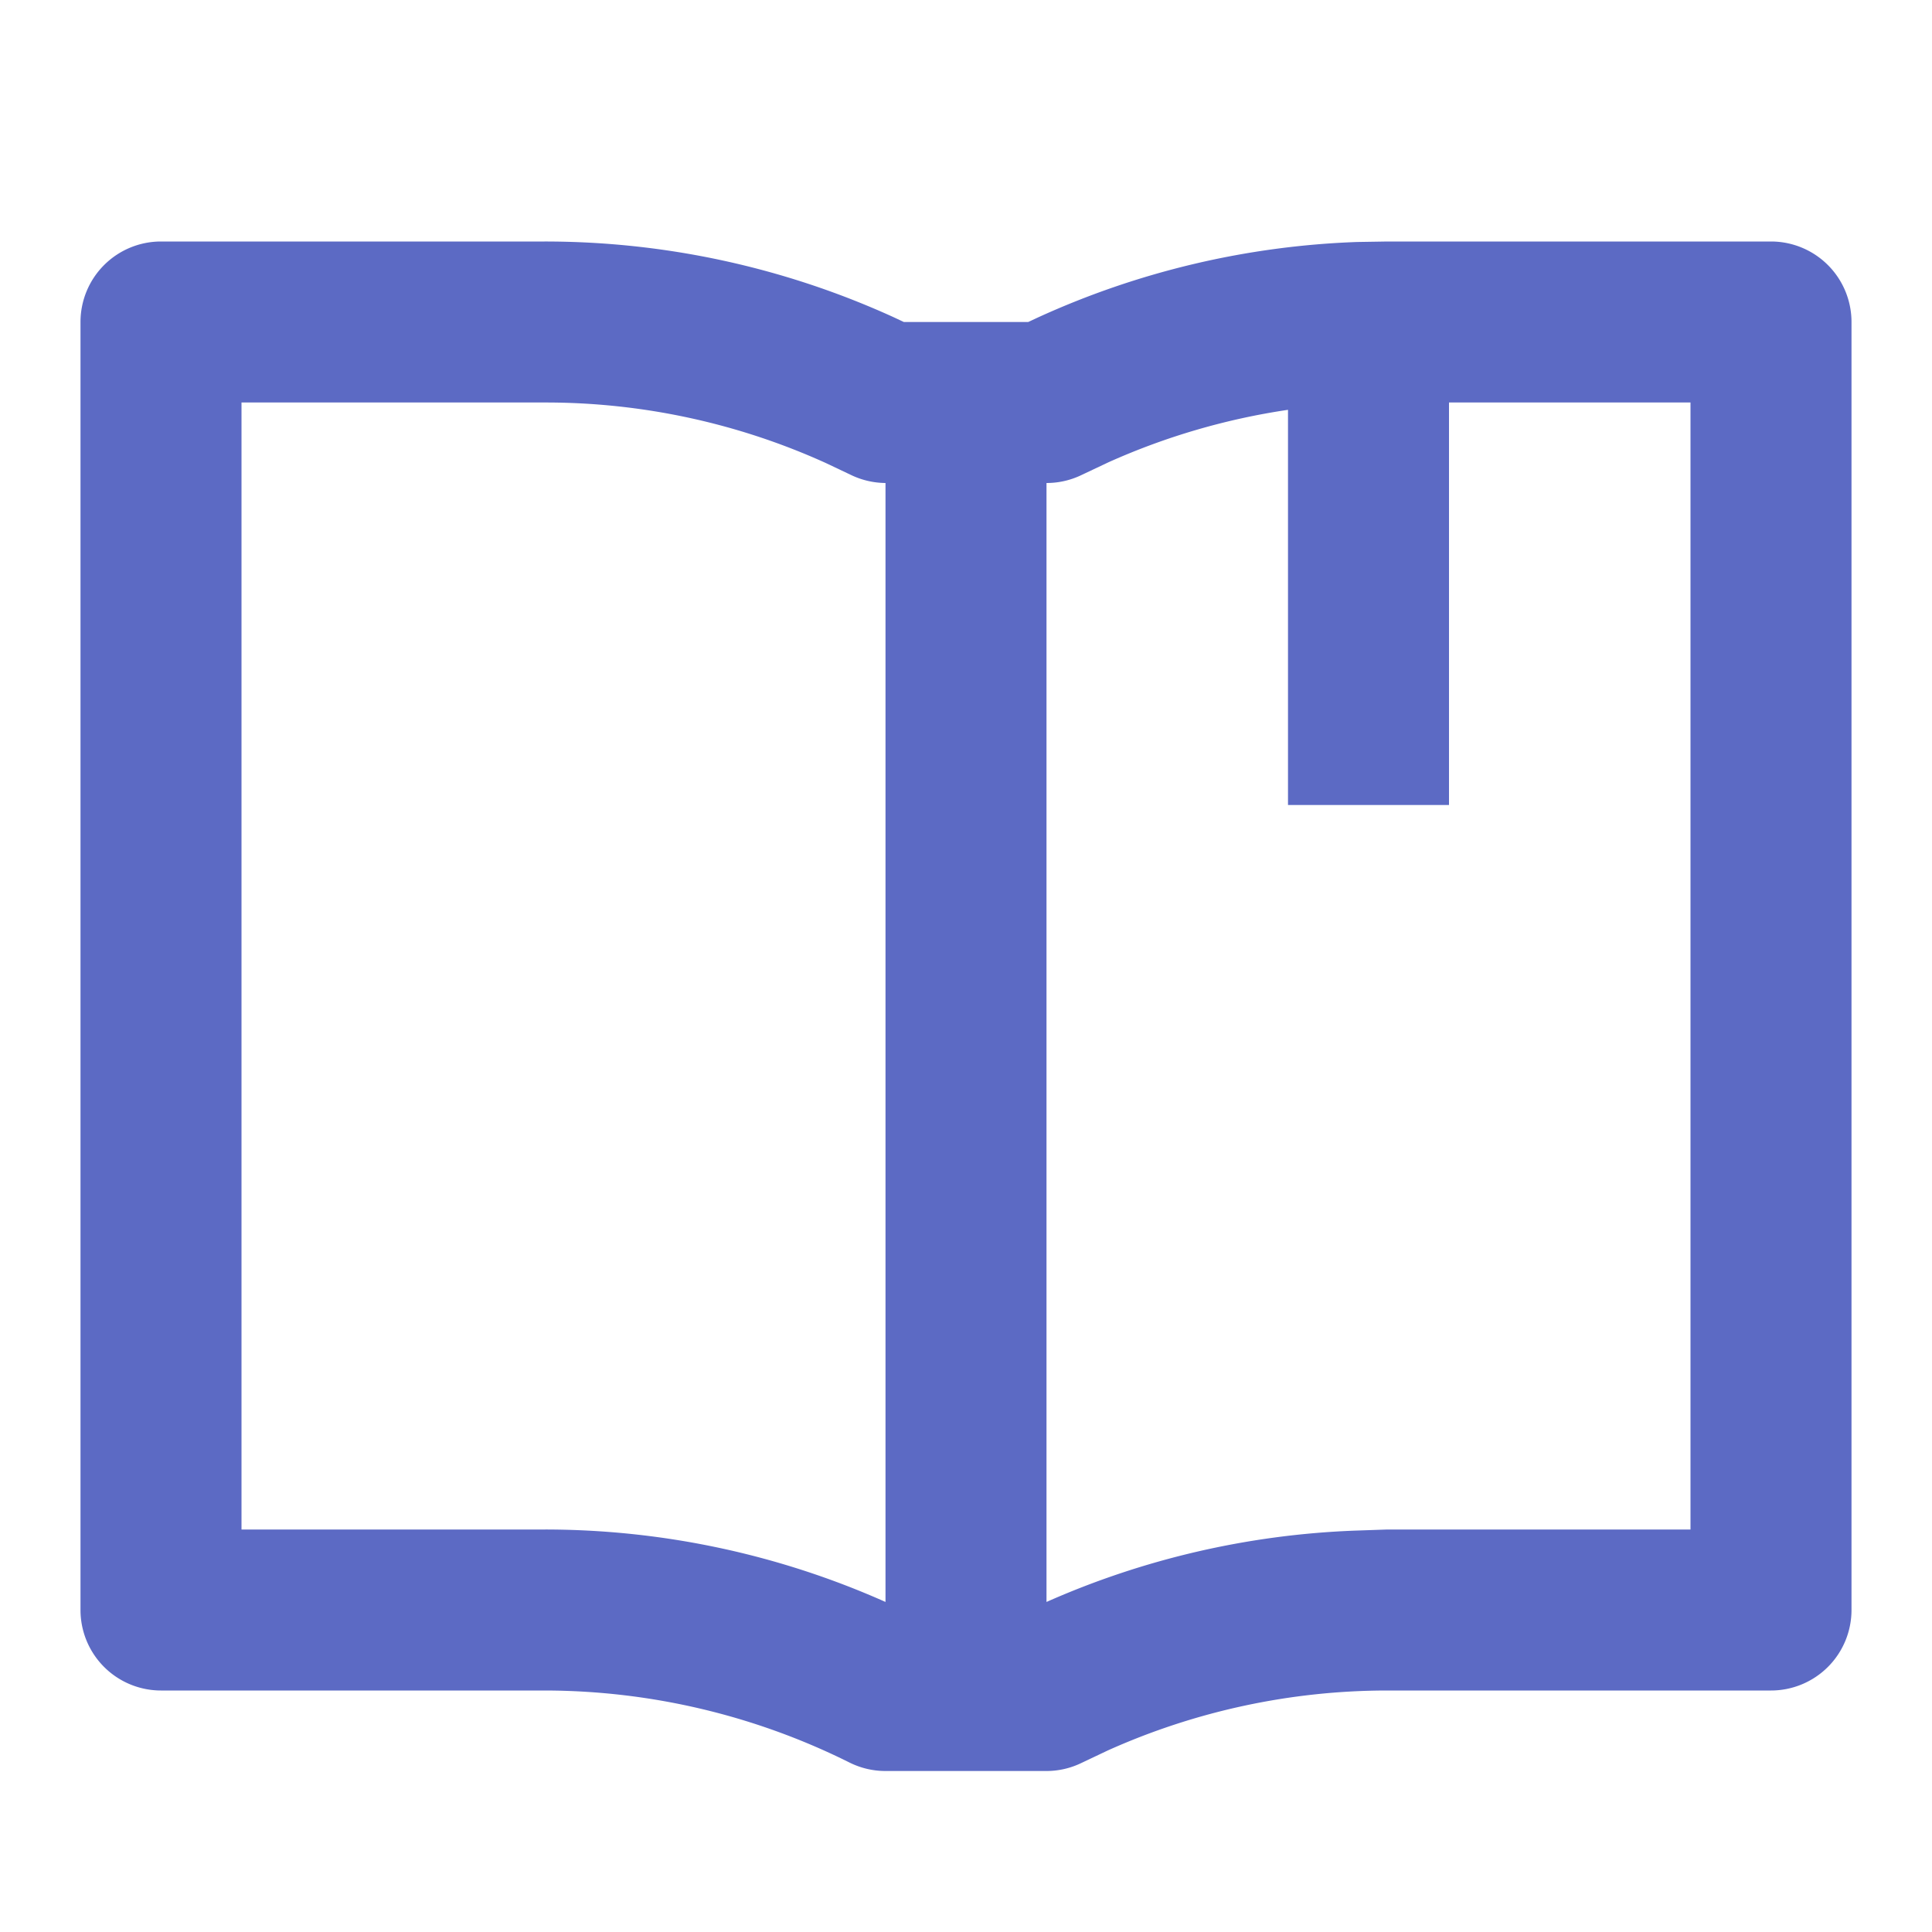 <svg id="Books" xmlns="http://www.w3.org/2000/svg" width="24" height="24" viewBox="0 0 24 24">
  <path id="Books-2" data-name="Books" d="M12,19H10a1,1,0,0,1-.447-.105A8.51,8.51,0,0,0,5.764,18H1a1,1,0,0,1-1-1V1A1,1,0,0,1,1,0H5.764A10.441,10.441,0,0,1,10.1.94l.128.06h1.545l.12-.056A10.428,10.428,0,0,1,15.862.006L16.236,0H21a1,1,0,0,1,1,1V17a1,1,0,0,1-1,1H16.236a8.489,8.489,0,0,0-3.475.745l-.331.157A.992.992,0,0,1,12,19ZM2,2V16H5.764A10.4,10.4,0,0,1,10,16.9V3a1.006,1.006,0,0,1-.429-.1l-.314-.149A8.425,8.425,0,0,0,5.764,2Zm13,.091a8.478,8.478,0,0,0-2.229.651l-.324.153A1,1,0,0,1,12,3v13.9a10.428,10.428,0,0,1,3.83-.886L16.236,16H20V2H17V7H15Z" transform="translate(1 3)" fill="#5c6ac4"/>
</svg>
